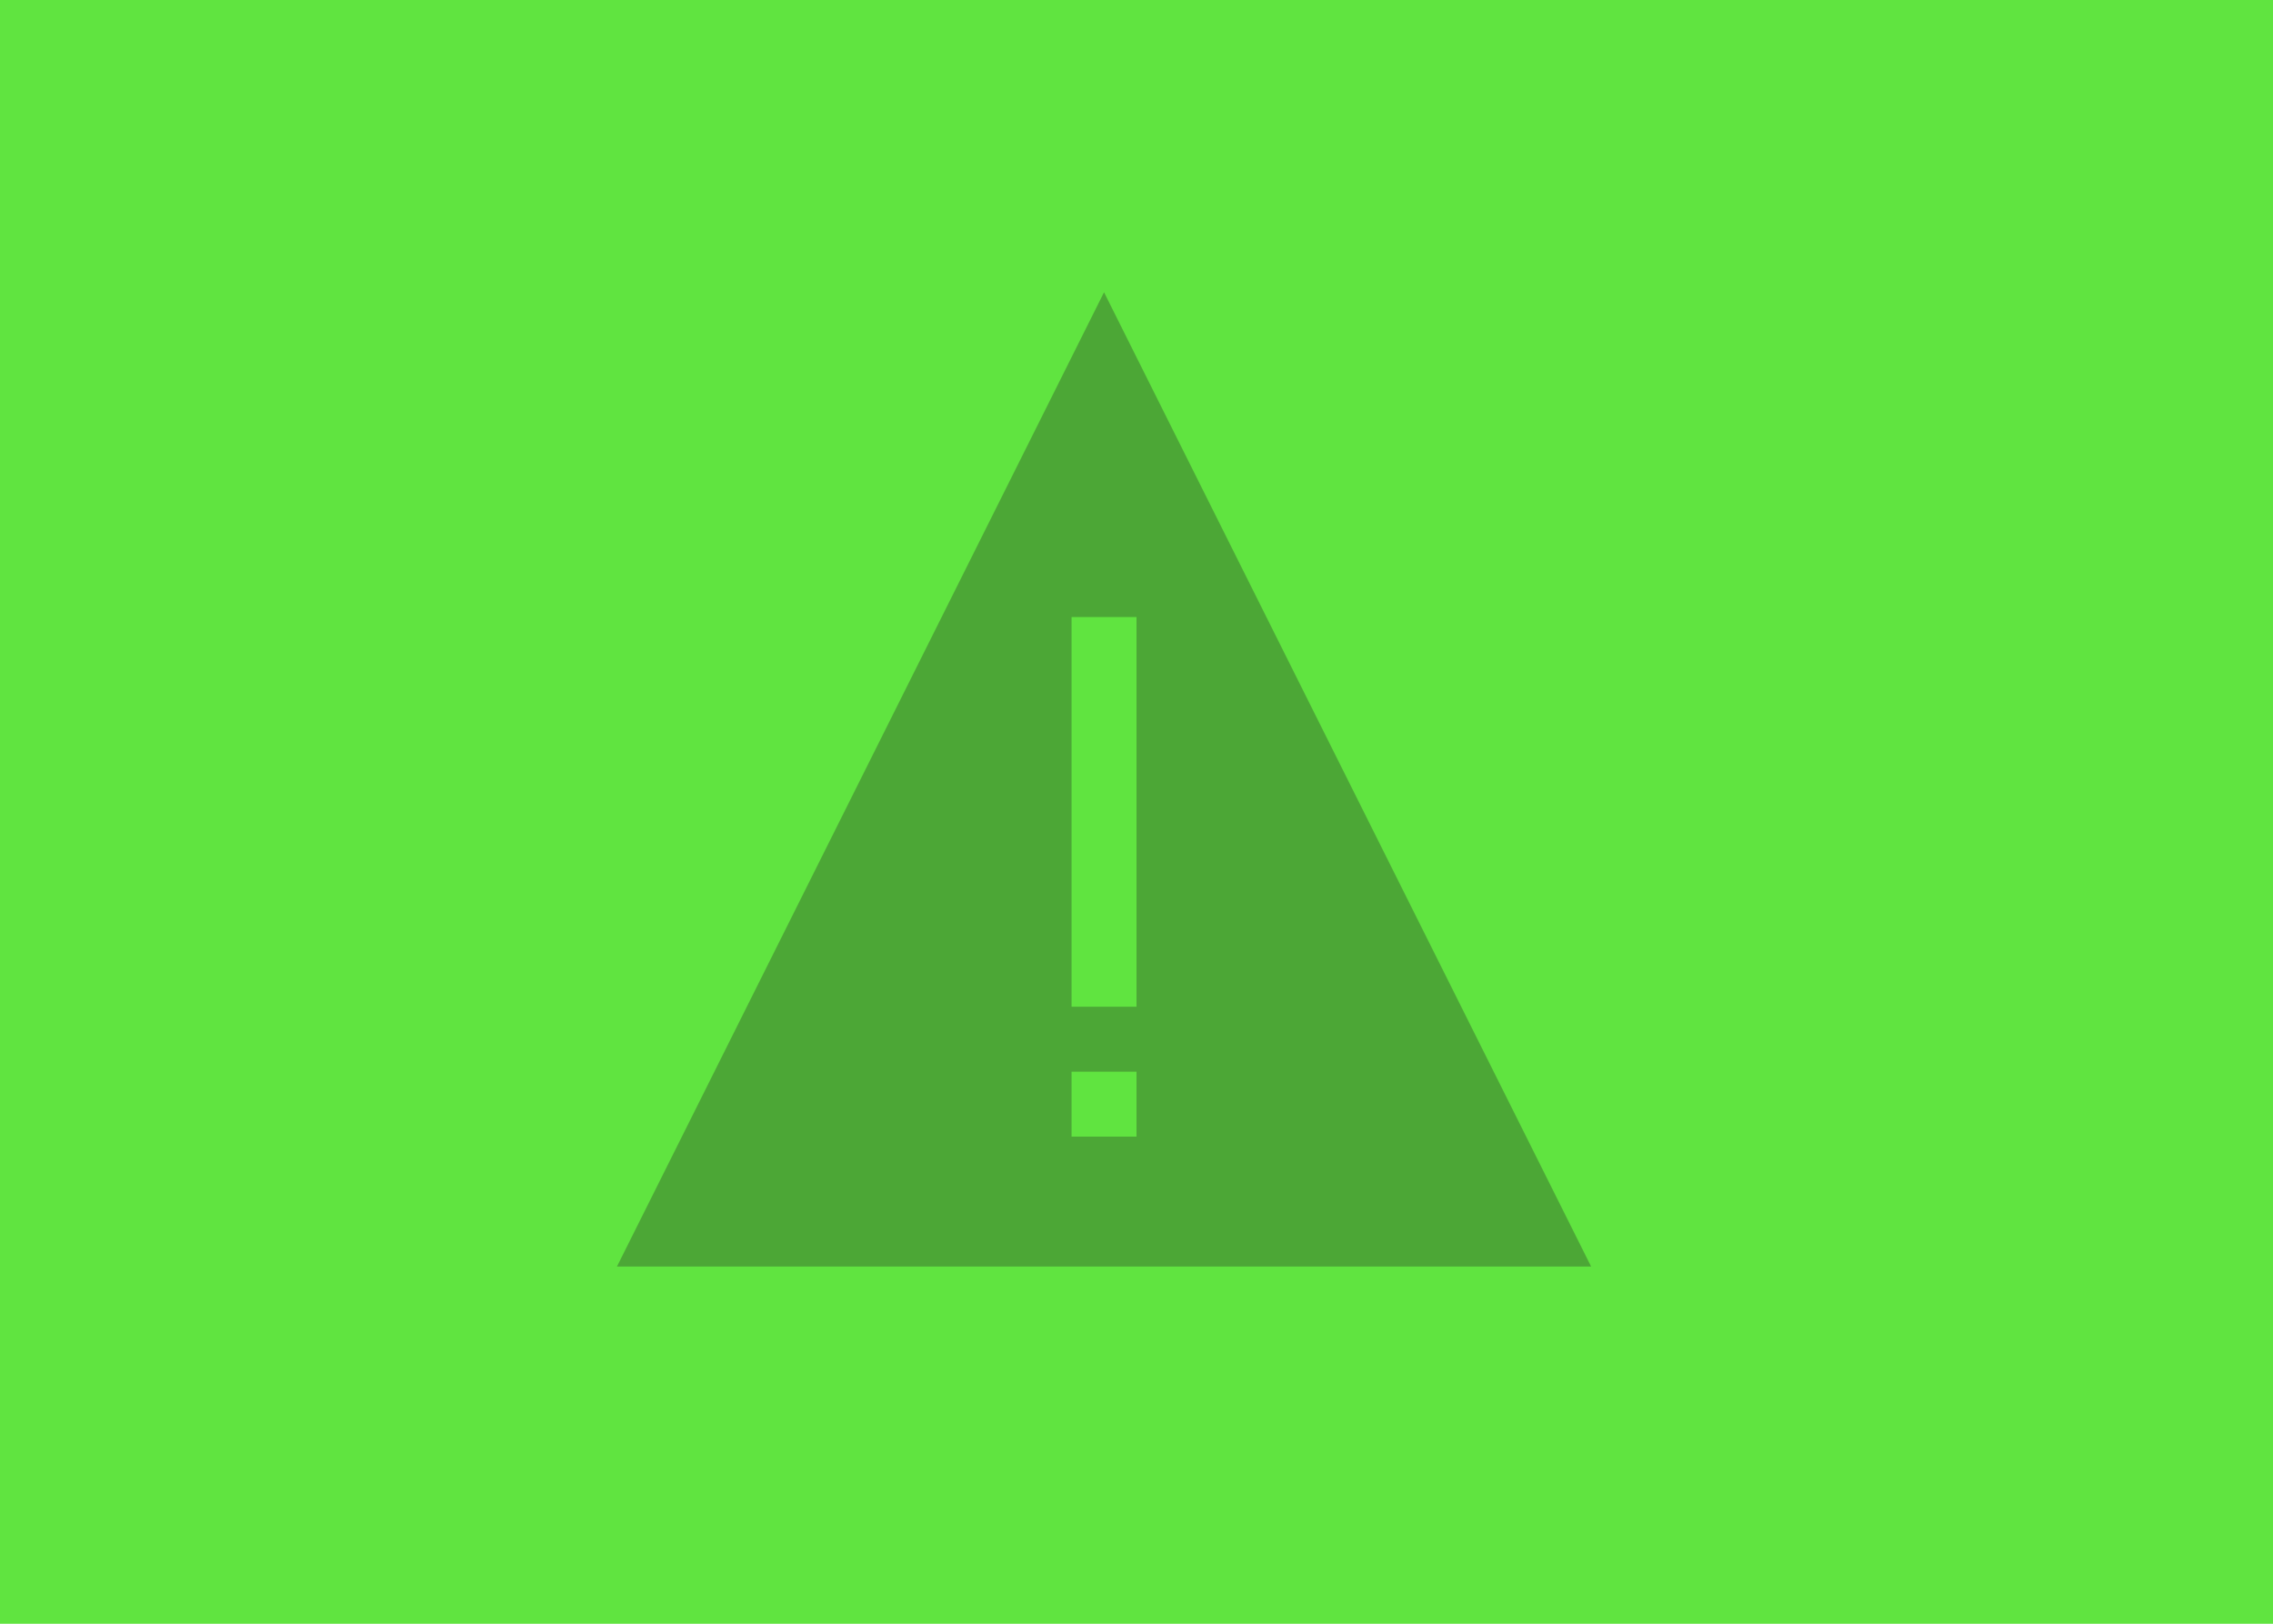 <svg id="Group_9" data-name="Group 9" xmlns="http://www.w3.org/2000/svg" width="70" height="50" viewBox="0 0 70 50">
  <rect id="Rectangle_3" data-name="Rectangle 3" width="70" height="50" fill="rgba(92,227,59,0.97)"/>
  <path id="Path_8" data-name="Path 8" d="M34,9,49,39H19Zm1,26V33H33v2Zm-2-4h2V19H33Z" fill="#4ca736"/>
</svg>
